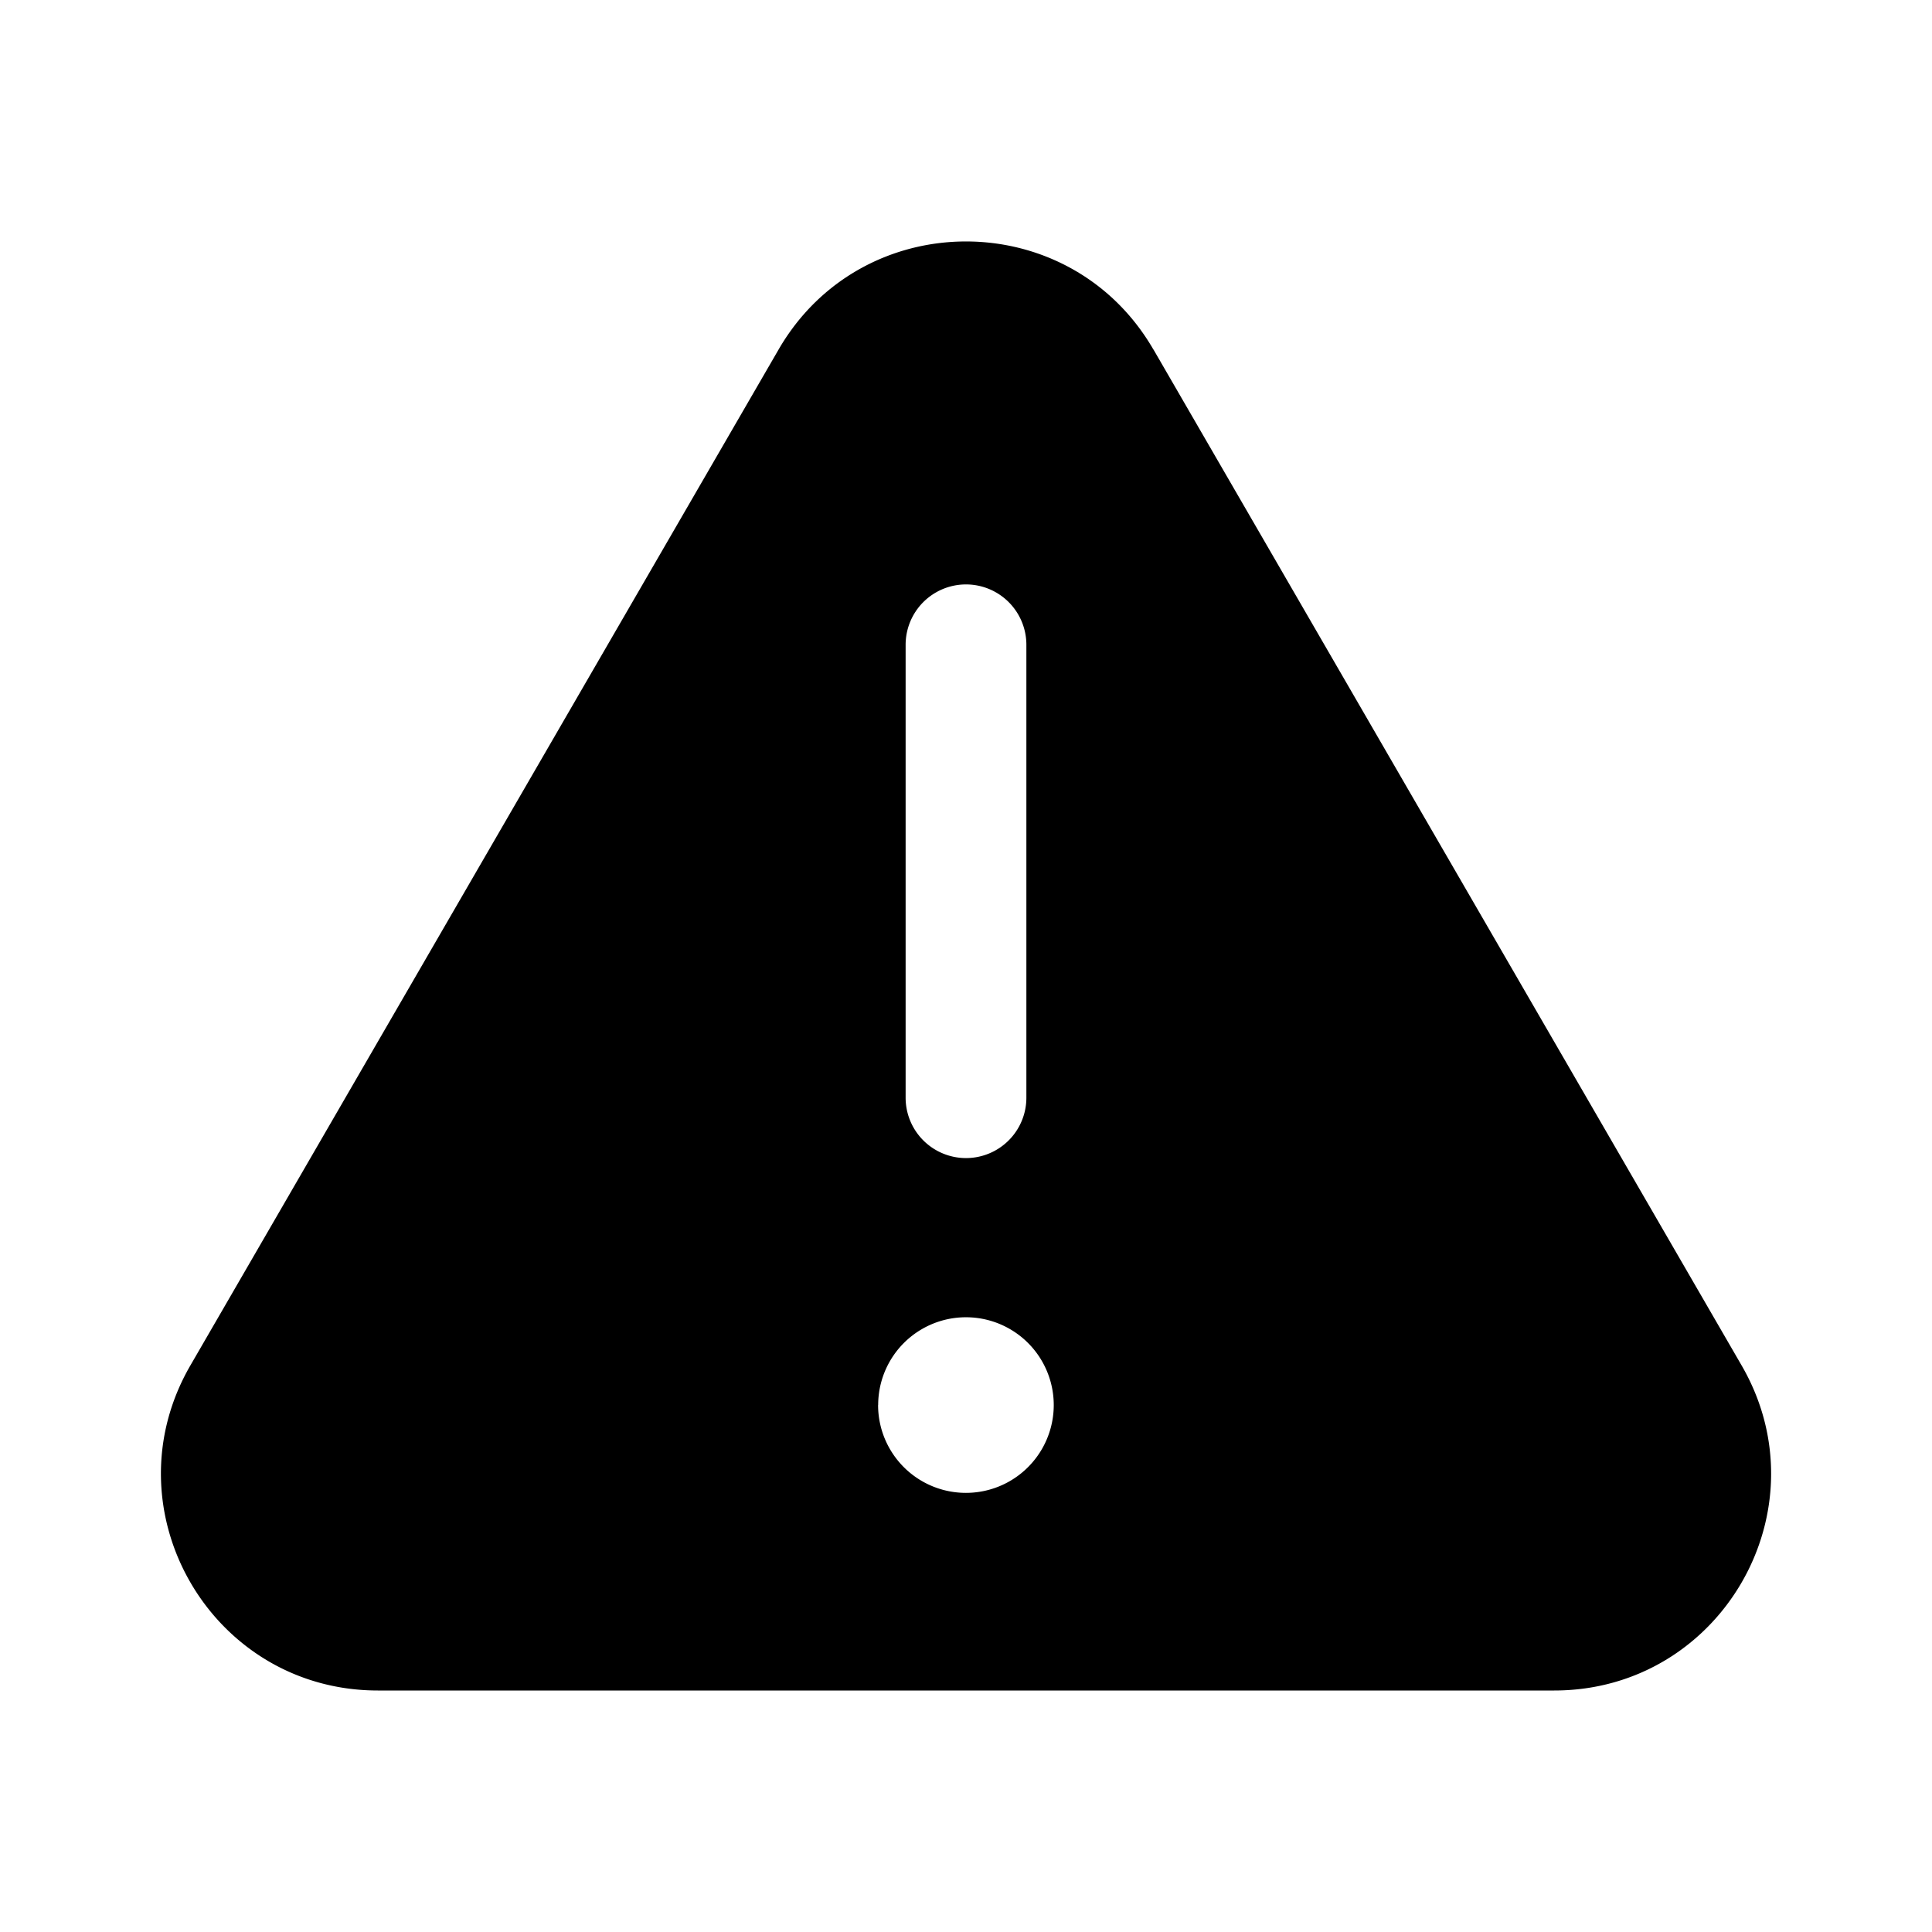 <svg xmlns="http://www.w3.org/2000/svg" width="24" height="24" fill="none" class="persona-icon" viewBox="0 0 24 24"><path fill="currentColor" fill-rule="evenodd" d="m14.329 4.342 7.306 12.62C22.674 18.755 21.38 21 19.307 21H4.694c-2.073 0-3.367-2.245-2.329-4.038l7.307-12.62c1.036-1.79 3.62-1.79 4.656 0m-3.42 13.112a1.09 1.09 0 1 0 2.182 0 1.09 1.09 0 0 0-2.181 0m.341-3.818a.75.75 0 0 0 1.5 0V8.01a.75.75 0 1 0-1.5 0z" clip-rule="evenodd"/></svg>